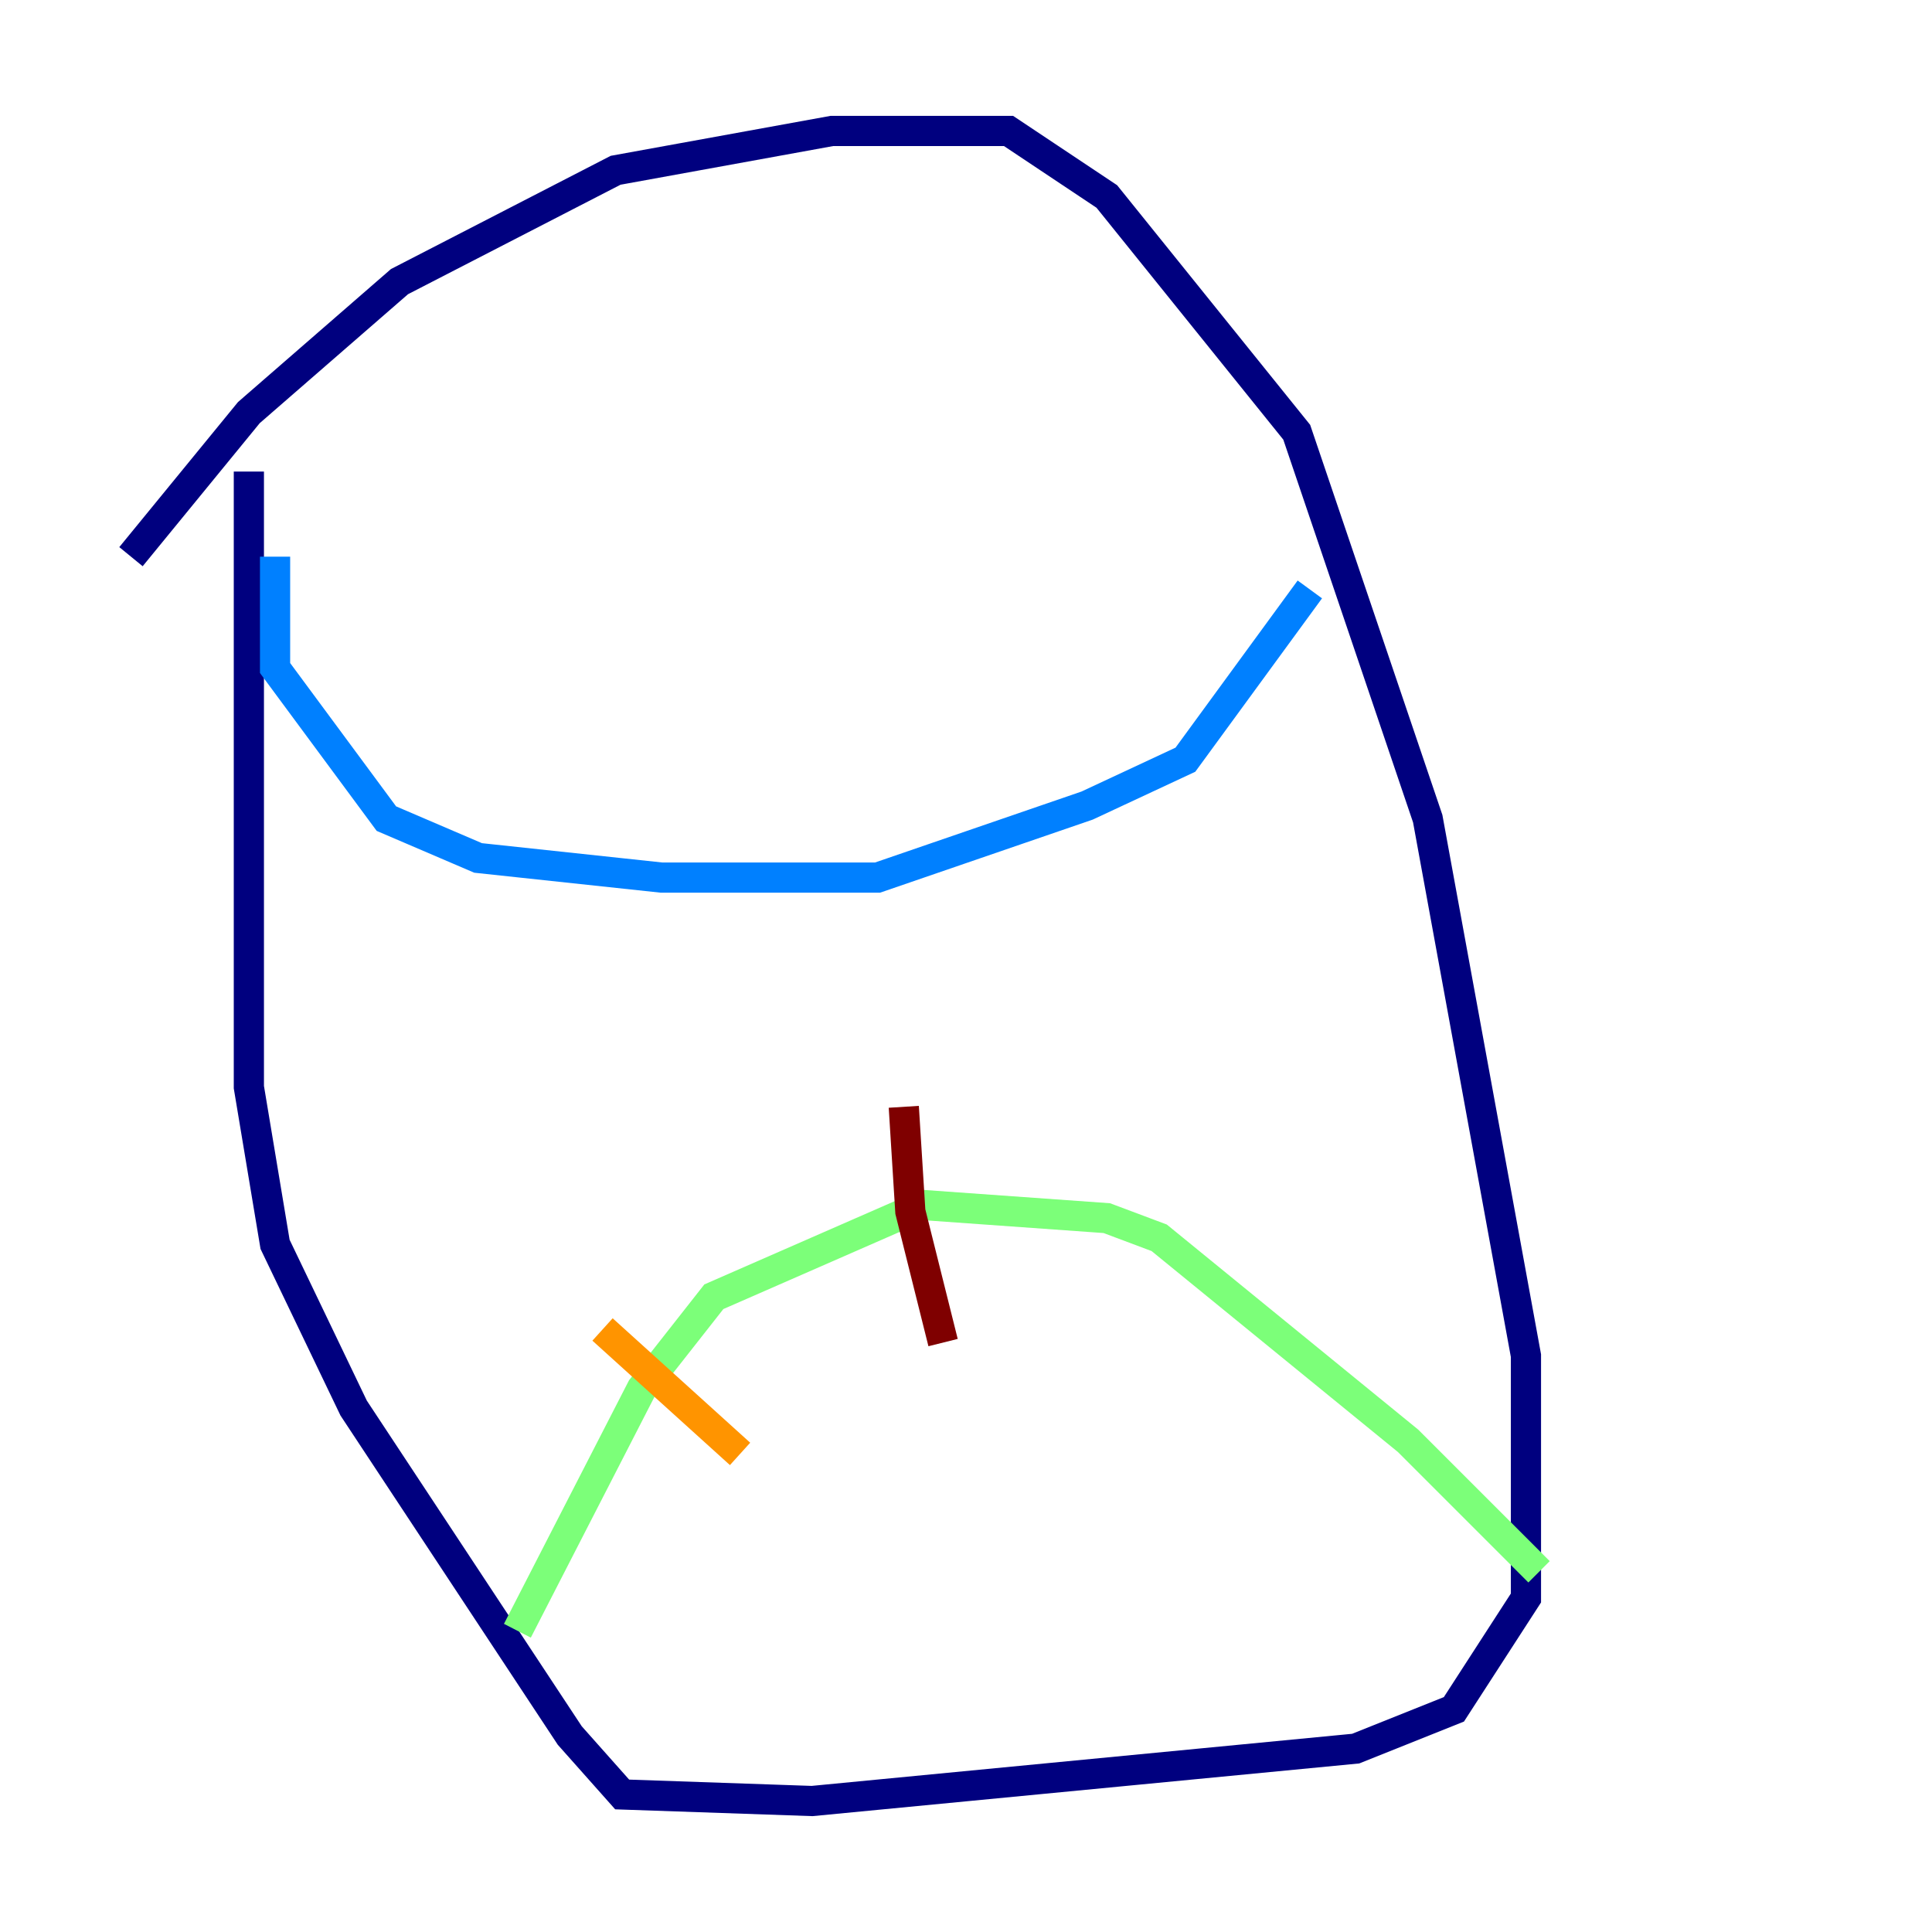 <?xml version="1.0" encoding="utf-8" ?>
<svg baseProfile="tiny" height="128" version="1.2" viewBox="0,0,128,128" width="128" xmlns="http://www.w3.org/2000/svg" xmlns:ev="http://www.w3.org/2001/xml-events" xmlns:xlink="http://www.w3.org/1999/xlink"><defs /><polyline fill="none" points="8.678,36.881 16.488,27.336 26.468,18.658 40.786,11.281 55.105,8.678 66.82,8.678 73.329,13.017 85.912,28.637 94.59,54.237 101.098,89.817 101.098,105.871 96.325,113.248 89.817,115.851 53.803,119.322 41.22,118.888 37.749,114.983 23.43,93.288 18.224,82.441 16.488,72.027 16.488,31.241" stroke="#00007f" stroke-width="2" /><polyline fill="none" points="18.224,36.881 18.224,44.258 25.6,54.237 31.675,56.841 43.824,58.142 58.142,58.142 72.027,53.37 78.536,50.332 86.78,39.051" stroke="#0080ff" stroke-width="2" /><polyline fill="none" points="101.966,104.136 93.288,95.458 76.8,82.007 73.329,80.705 61.18,79.837 47.295,85.912 42.522,91.986 34.278,108.041" stroke="#7cff79" stroke-width="2" /><polyline fill="none" points="39.919,88.081 49.031,96.325" stroke="#ff9400" stroke-width="2" /><polyline fill="none" points="59.878,73.329 60.312,80.271 62.481,88.949" stroke="#7f0000" stroke-width="2" /></svg>